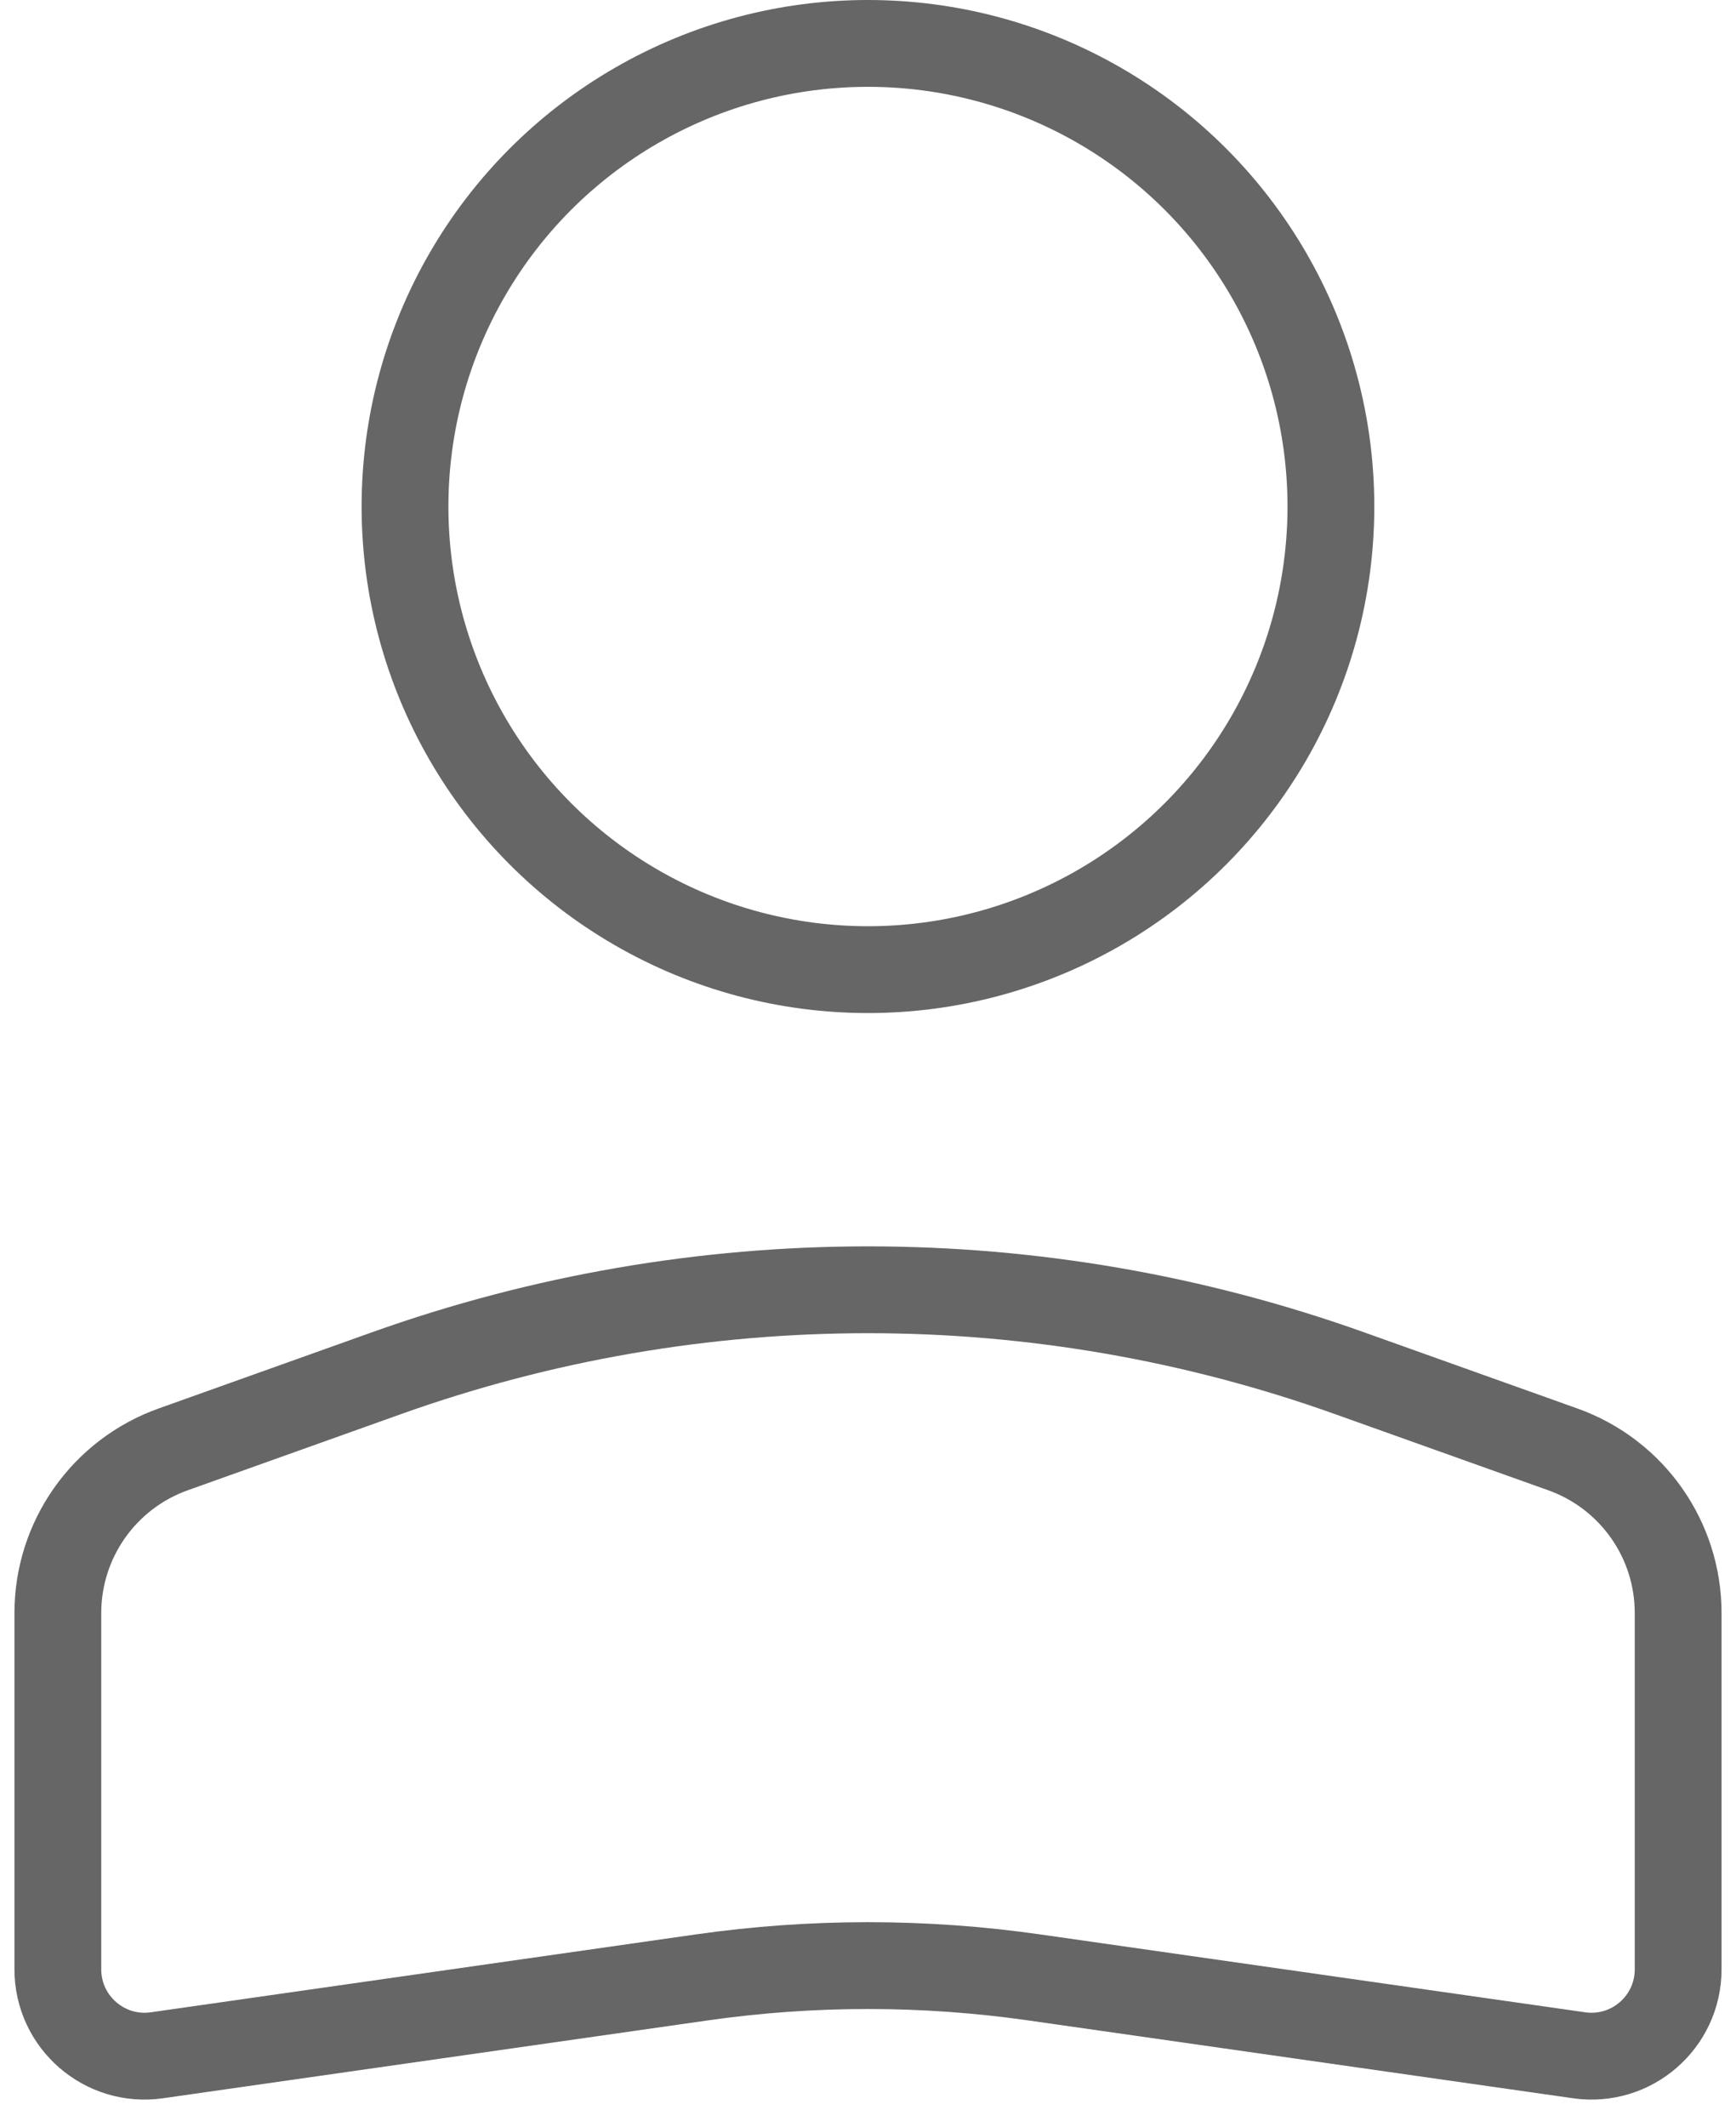 <svg width="40" height="49" viewBox="0 0 40 49" fill="none" xmlns="http://www.w3.org/2000/svg">
    <circle cx="10.667" cy="10.667" r="10.667" transform="matrix(-1 0 0 1 30.666 1)" stroke="#666666" stroke-width="2"/>
    <path d="M1.333 37.152C1.333 35.462 2.396 33.954 3.988 33.385L8.901 31.631C16.078 29.067 23.922 29.067 31.099 31.631L36.012 33.385C37.604 33.954 38.667 35.462 38.667 37.152V45.361C38.667 46.578 37.589 47.513 36.384 47.34L23.818 45.545C21.286 45.184 18.714 45.184 16.181 45.545L3.616 47.34C2.411 47.513 1.333 46.578 1.333 45.361V37.152Z" stroke="#666666" stroke-width="2"/>
</svg>
    